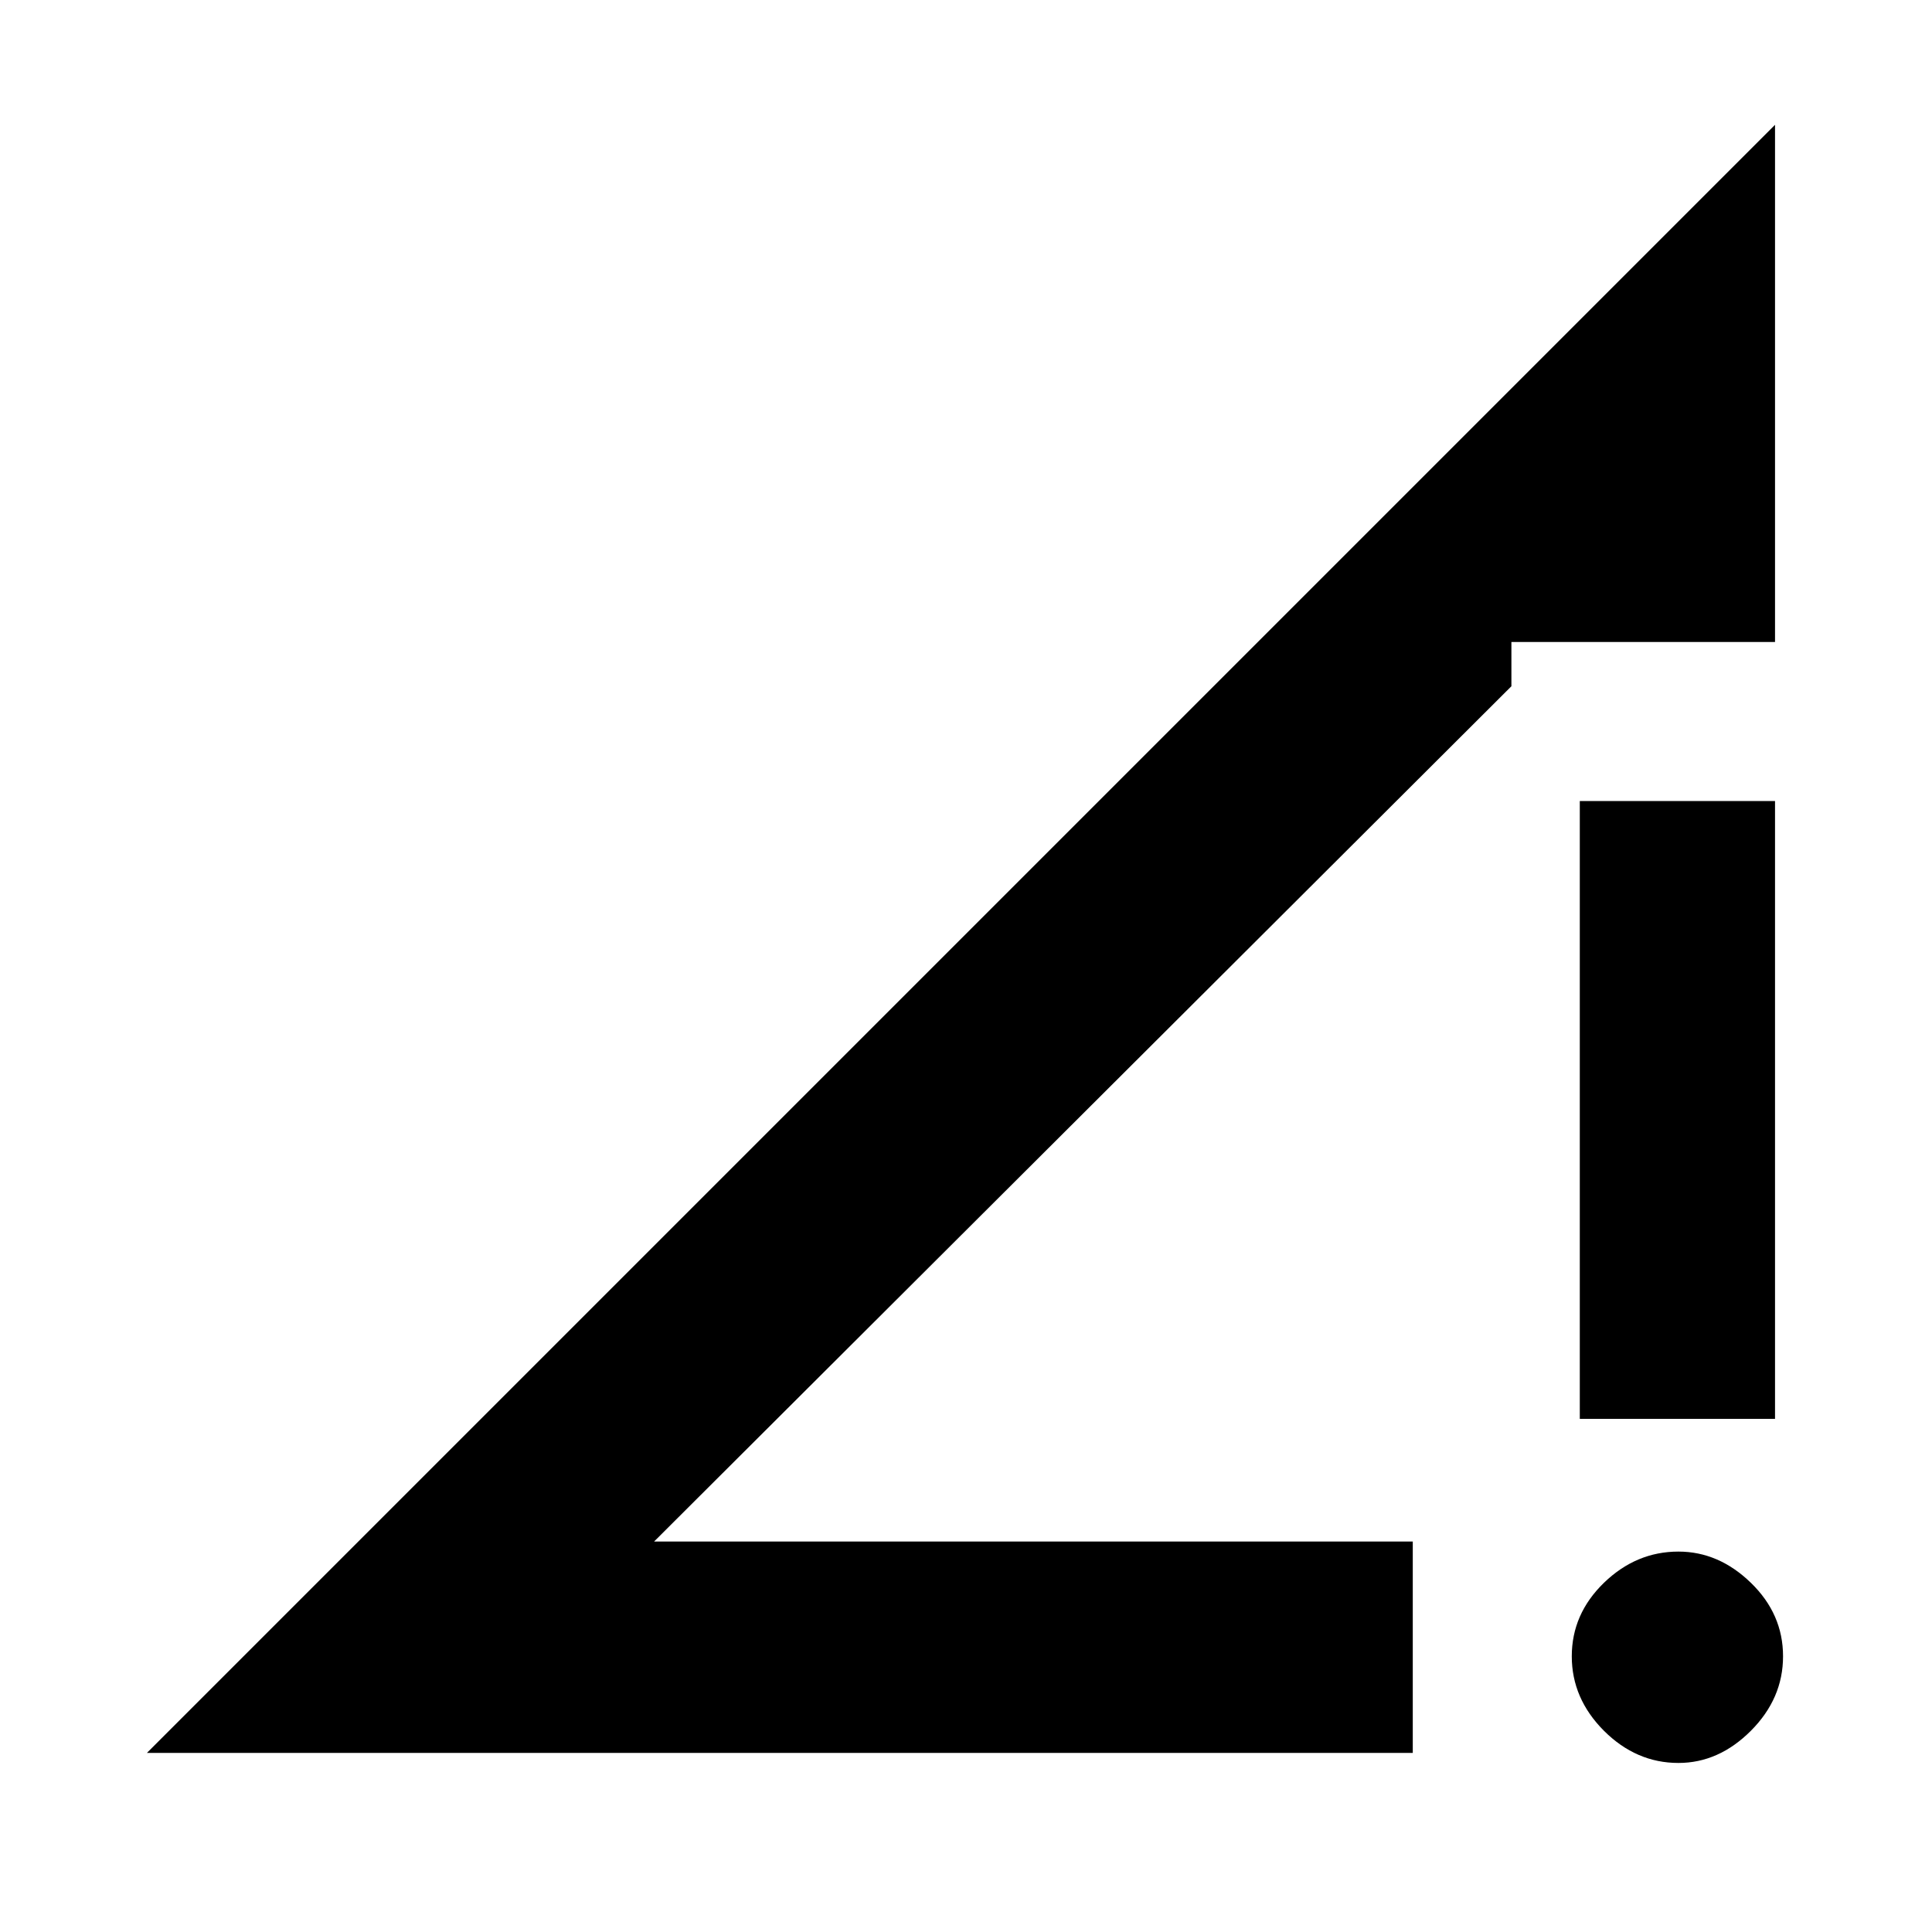 <svg xmlns="http://www.w3.org/2000/svg" height="20" width="20"><path d="M14.625 15.958V18.146H1.521L18.375 1.292V6.646H15.646V7.104L6.771 15.958ZM16.354 14.688V8.292H18.375V14.688ZM17.375 18.25Q16.938 18.25 16.604 17.917Q16.271 17.583 16.271 17.146Q16.271 16.708 16.604 16.385Q16.938 16.062 17.375 16.062Q17.792 16.062 18.125 16.385Q18.458 16.708 18.458 17.146Q18.458 17.583 18.125 17.917Q17.792 18.25 17.375 18.25Z"/></svg>